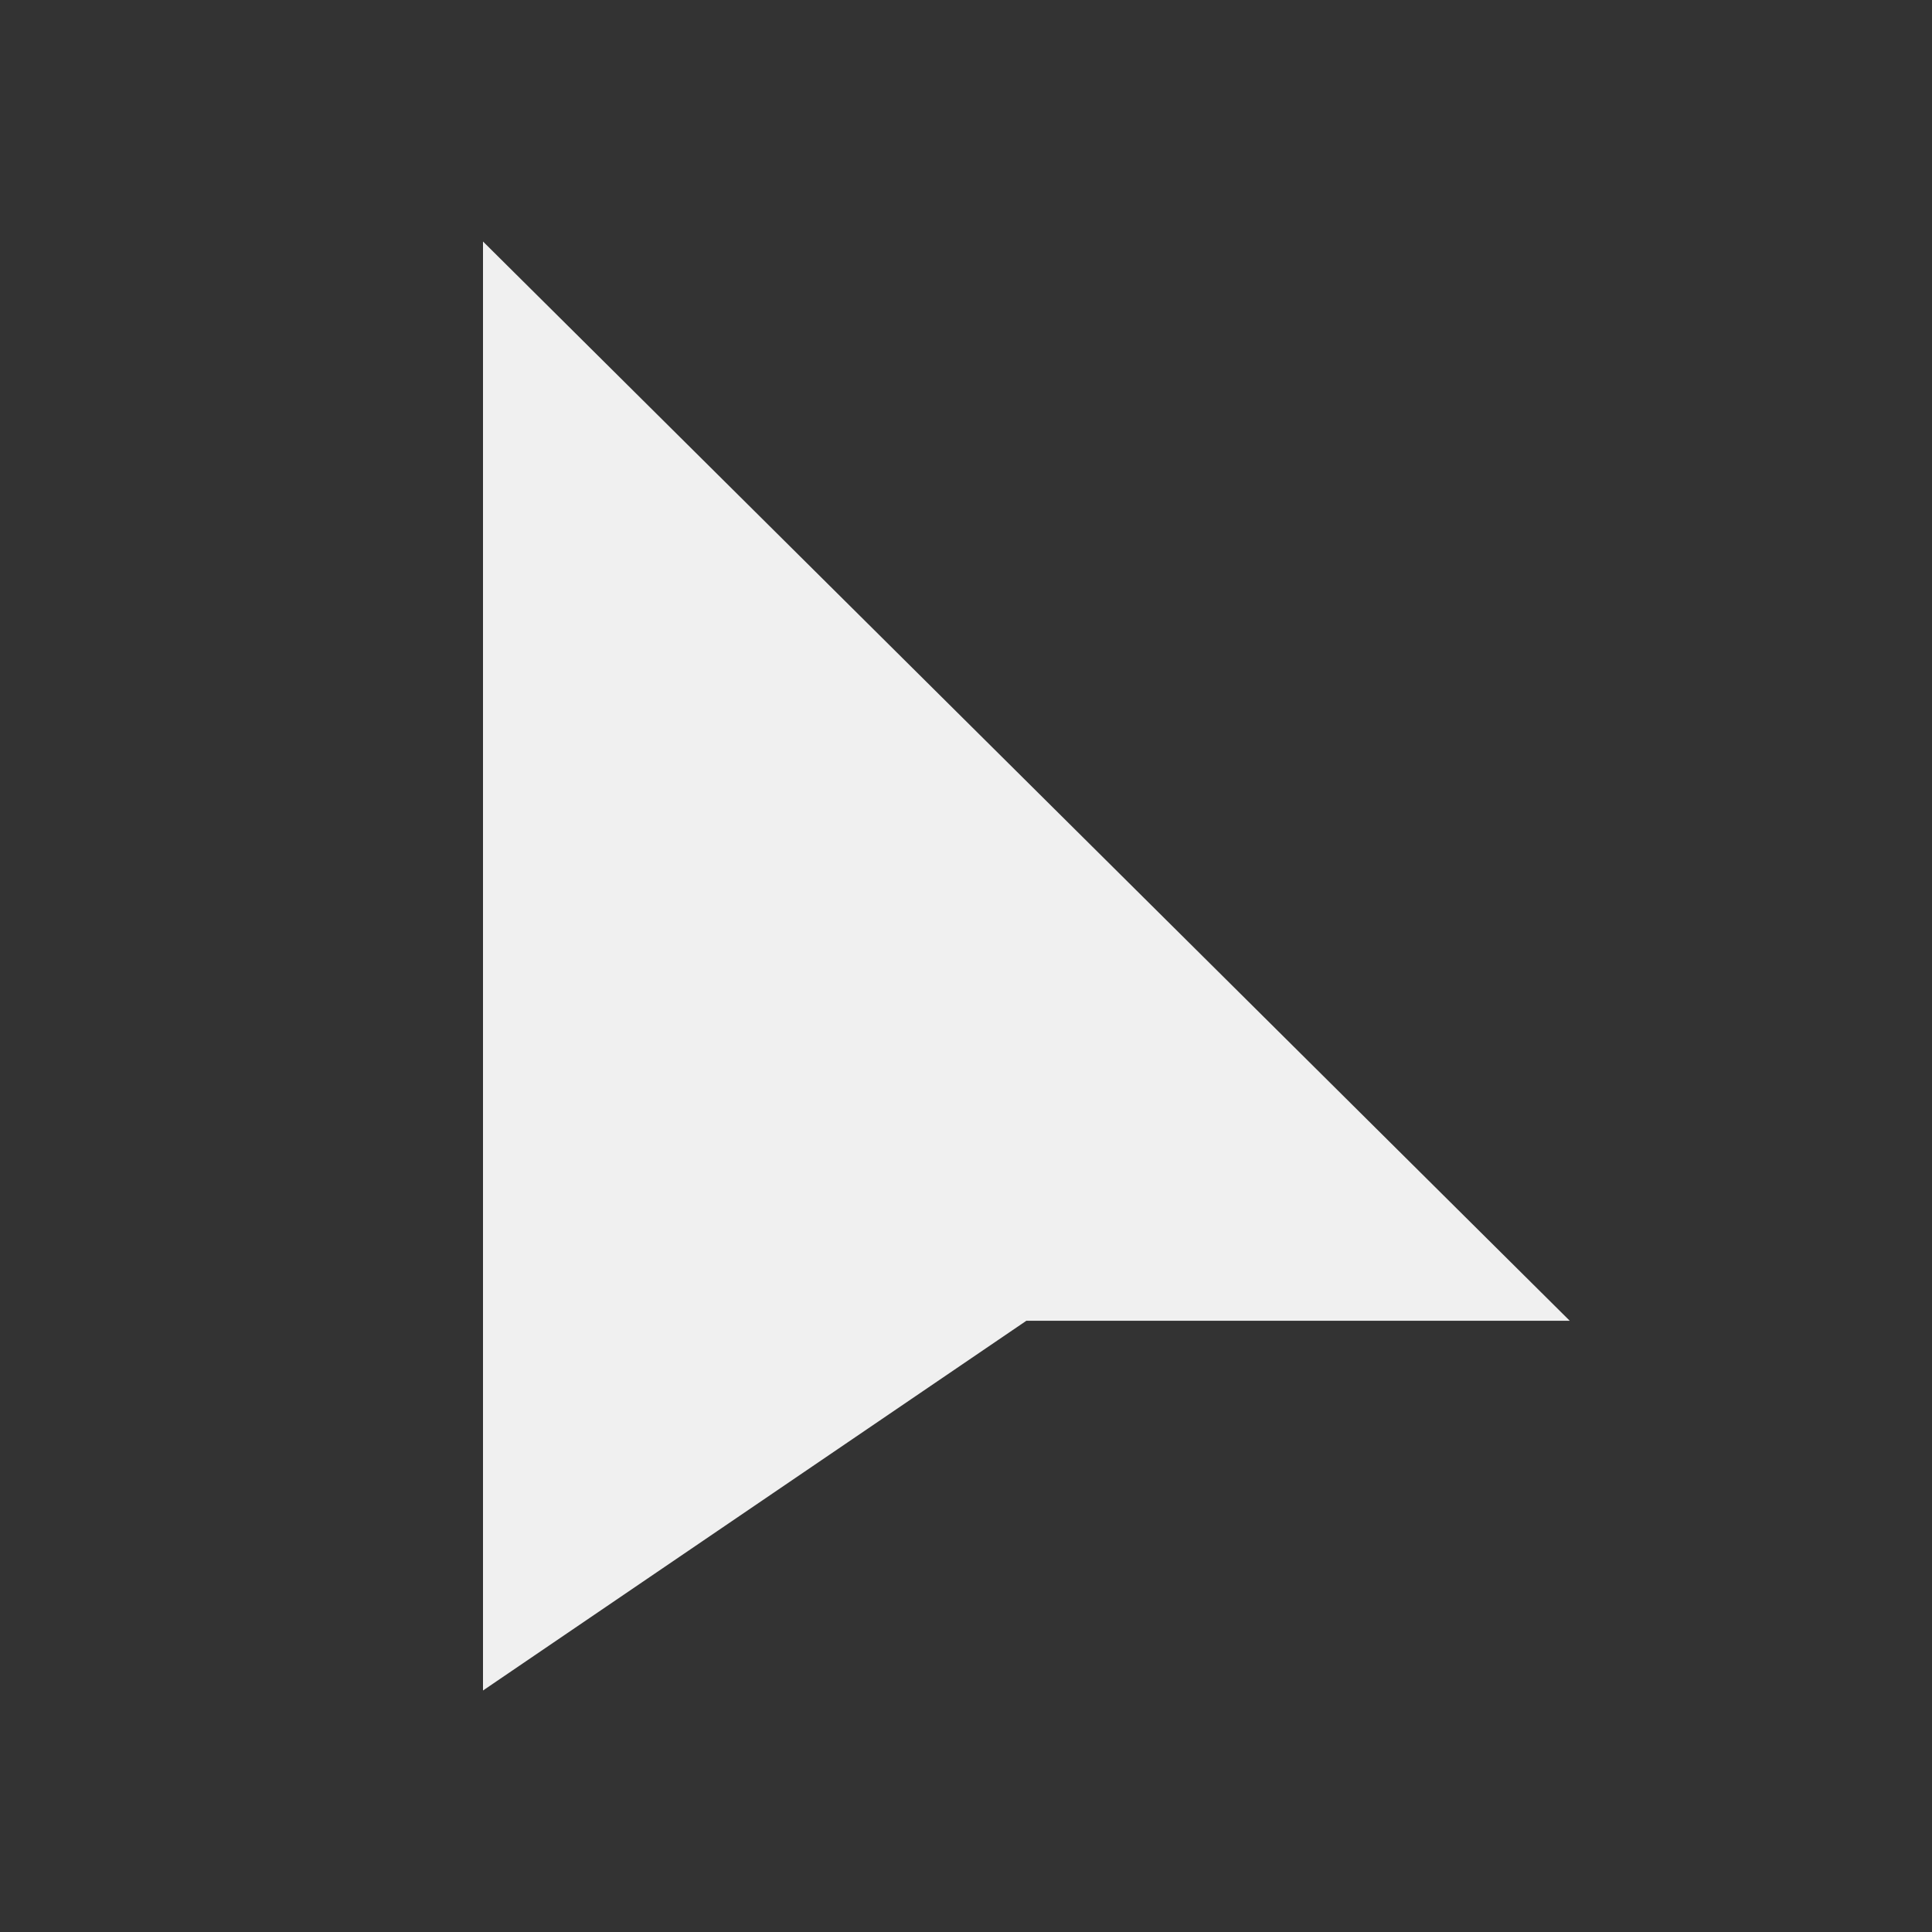 <?xml version="1.0" encoding="UTF-8"?>
<svg width="16px" height="16px" viewBox="0 0 16 16" version="1.1" xmlns="http://www.w3.org/2000/svg">
    <rect x="0" y="0" width="16" height="16" fill="#333333" stroke="none"/>
    <!-- Generator: Sketch 52.3 (67297) - http://www.bohemiancoding.com/sketch -->
    <title>16-可选</title>
    <desc>Created with Sketch.</desc>
    <g id="Page-1" stroke="none" stroke-width="1" fill="none" fill-rule="evenodd">
        <g id="画板" transform="translate(-36, -1737)" fill="#F0F0F0">
            <g id="16" transform="translate(14, 1713)">
                <g id="controlsImage" transform="translate(0, 24)">
                    <g id="16-可选" transform="translate(22, 0)">
                        <polygon id="可选" points="4 2 13 10.938 8.5 10.938 4 14"></polygon>
                    </g>
                </g>
            </g>
        </g>
    </g>
</svg>